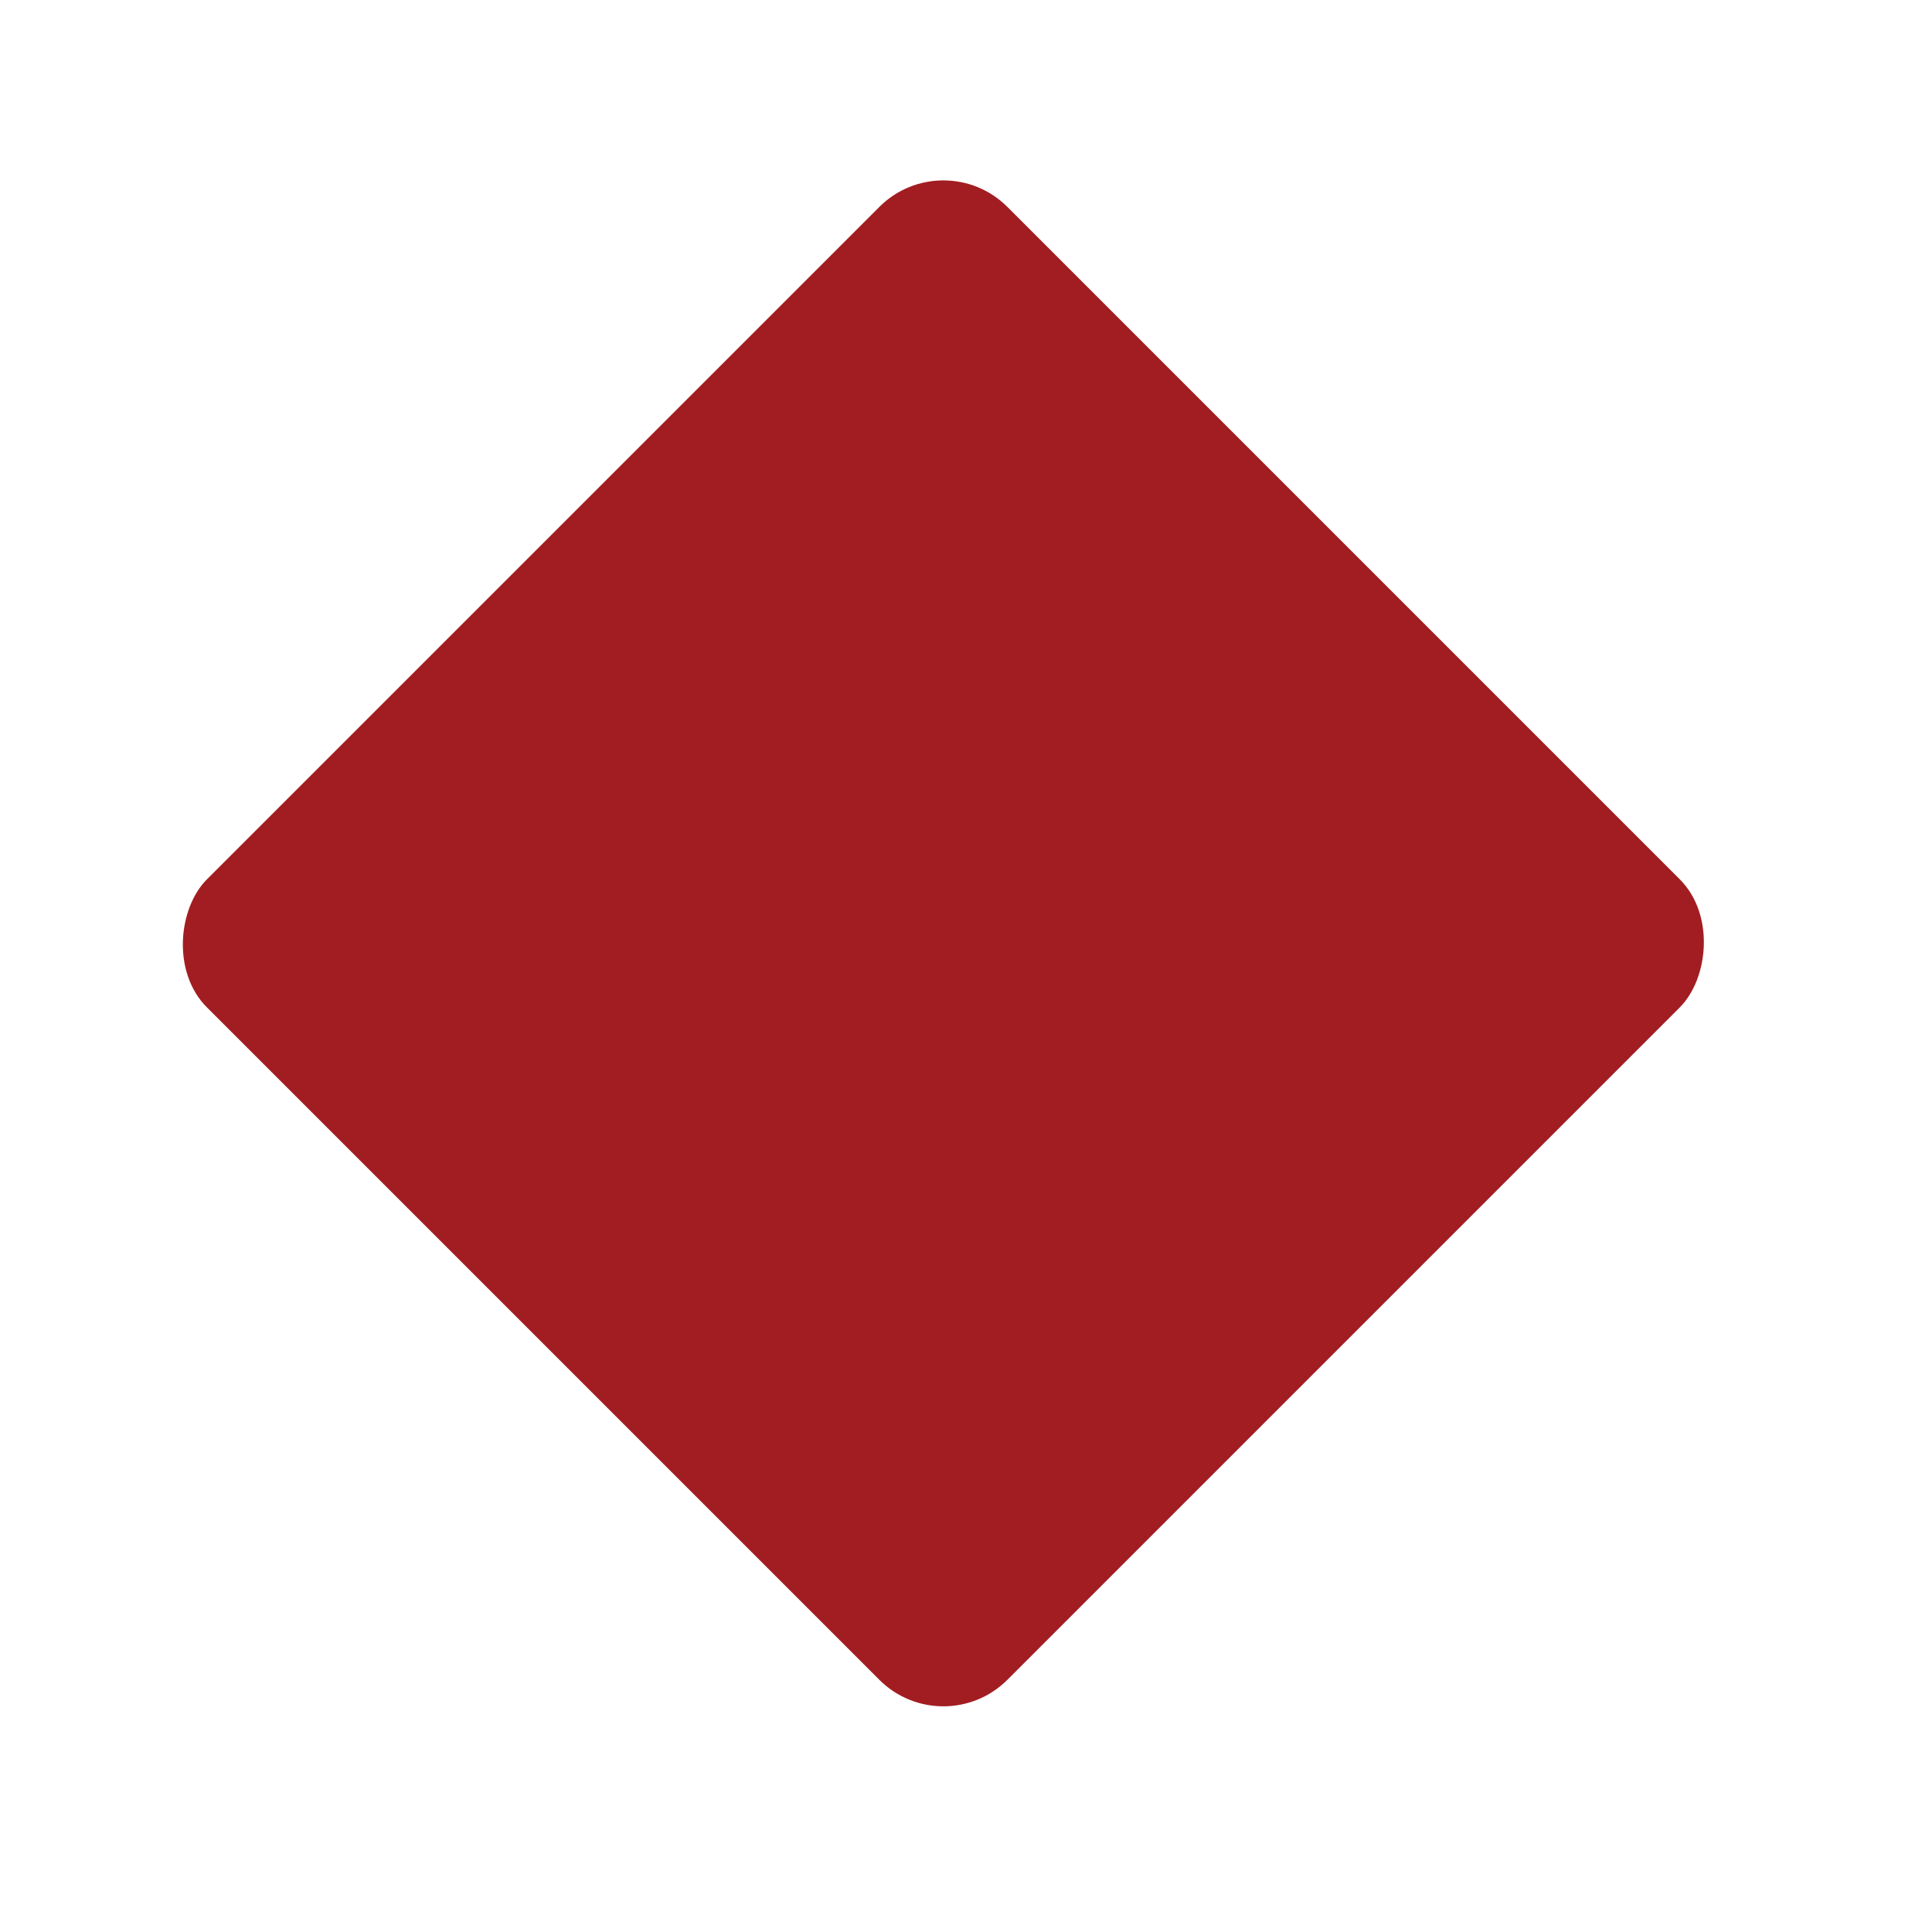 <svg xmlns="http://www.w3.org/2000/svg" width="256" height="256">
    <style>
        .red-square {
            fill: #a21d21;
            stroke-width: 0.3;
            fill-opacity: 1
        }
    </style>
    <g transform = "translate(50, 50) rotate(45 75 75) ">
        <rect class="red-square" x="0" y="0" width="150" height="150" ry="12" rx="12" />
    </g>
</svg>